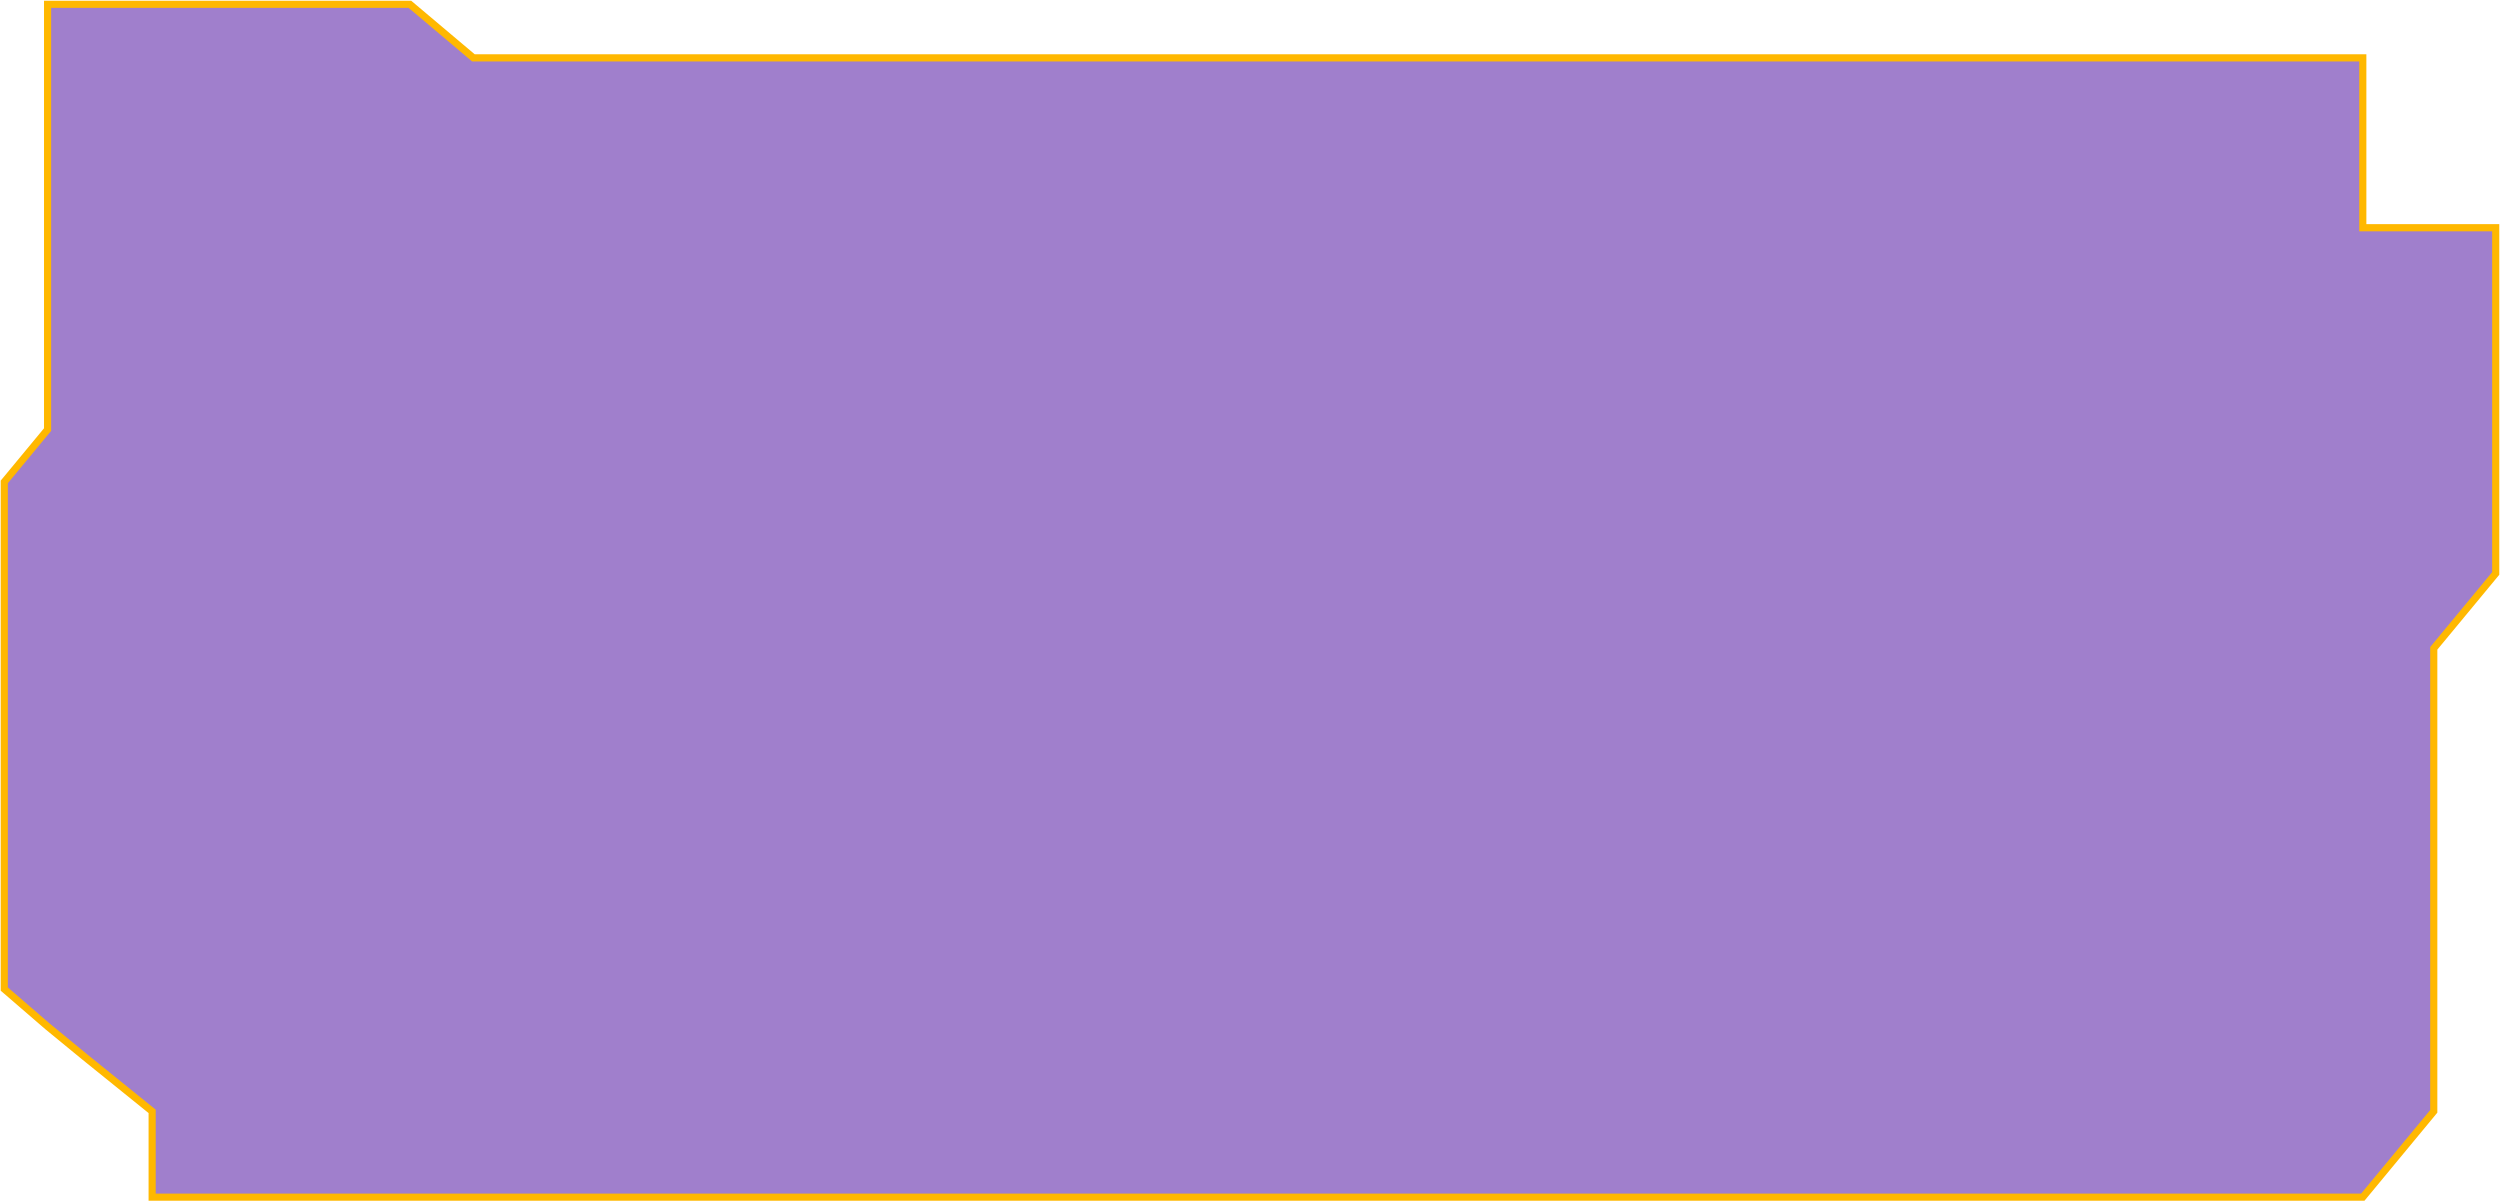 <svg width="1750" height="841" viewBox="0 0 1750 841" fill="none" xmlns="http://www.w3.org/2000/svg">
<path d="M1527.34 40.508H1653.96V159.411L1747 159.411V180.841V218.256V244.084V401.421L1734.45 416.596L1703.64 453.828V777.948L1653.96 838H1570.99L1545.65 838H1229.17L1203.83 838H884.373H859.035H732.84H680L612.5 838H461.5H414H332.811L106.5 838V777.948L59.5 740L33.306 718.5L3 692.349V567.93V337.33L33.306 300.699V40.507L33.307 3L184.733 3L286.915 3L331.404 40.507L1527.34 40.508Z" fill="#42019B" fill-opacity="0.5" stroke="#FFB800" stroke-width="5" stroke-miterlimit="16"/>
</svg>
